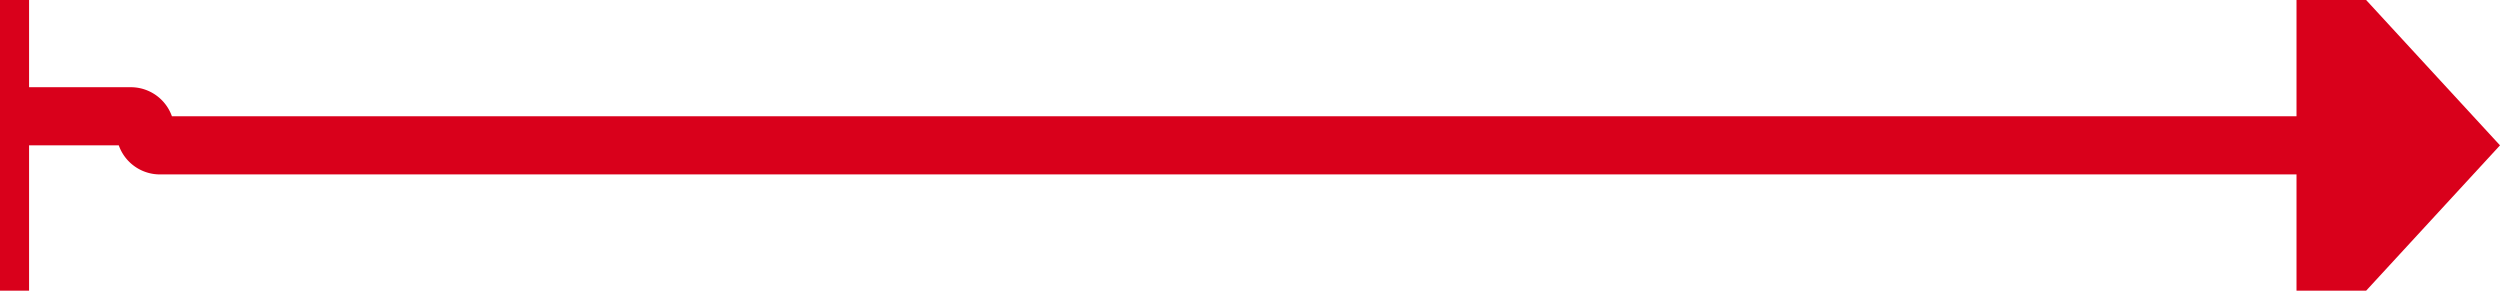 ﻿<?xml version="1.0" encoding="utf-8"?>
<svg version="1.1" xmlns:xlink="http://www.w3.org/1999/xlink" width="86px" height="10px" preserveAspectRatio="xMinYMid meet" viewBox="3065 3151  86 8" xmlns="http://www.w3.org/2000/svg">
  <path d="M 3145 3155  L 3070.5 3155  A 0.5 0.5 0 0 1 3070 3154.5 A 0.5 0.5 0 0 0 3069.5 3154 L 3065 3154  " stroke-width="2" stroke="#d9001b" fill="none" />
  <path d="M 3144 3162.6  L 3151 3155  L 3144 3147.4  L 3144 3162.6  Z M 3066 3146.4  L 3059 3154  L 3066 3161.6  L 3066 3146.4  Z " fill-rule="nonzero" fill="#d9001b" stroke="none" />
</svg>
